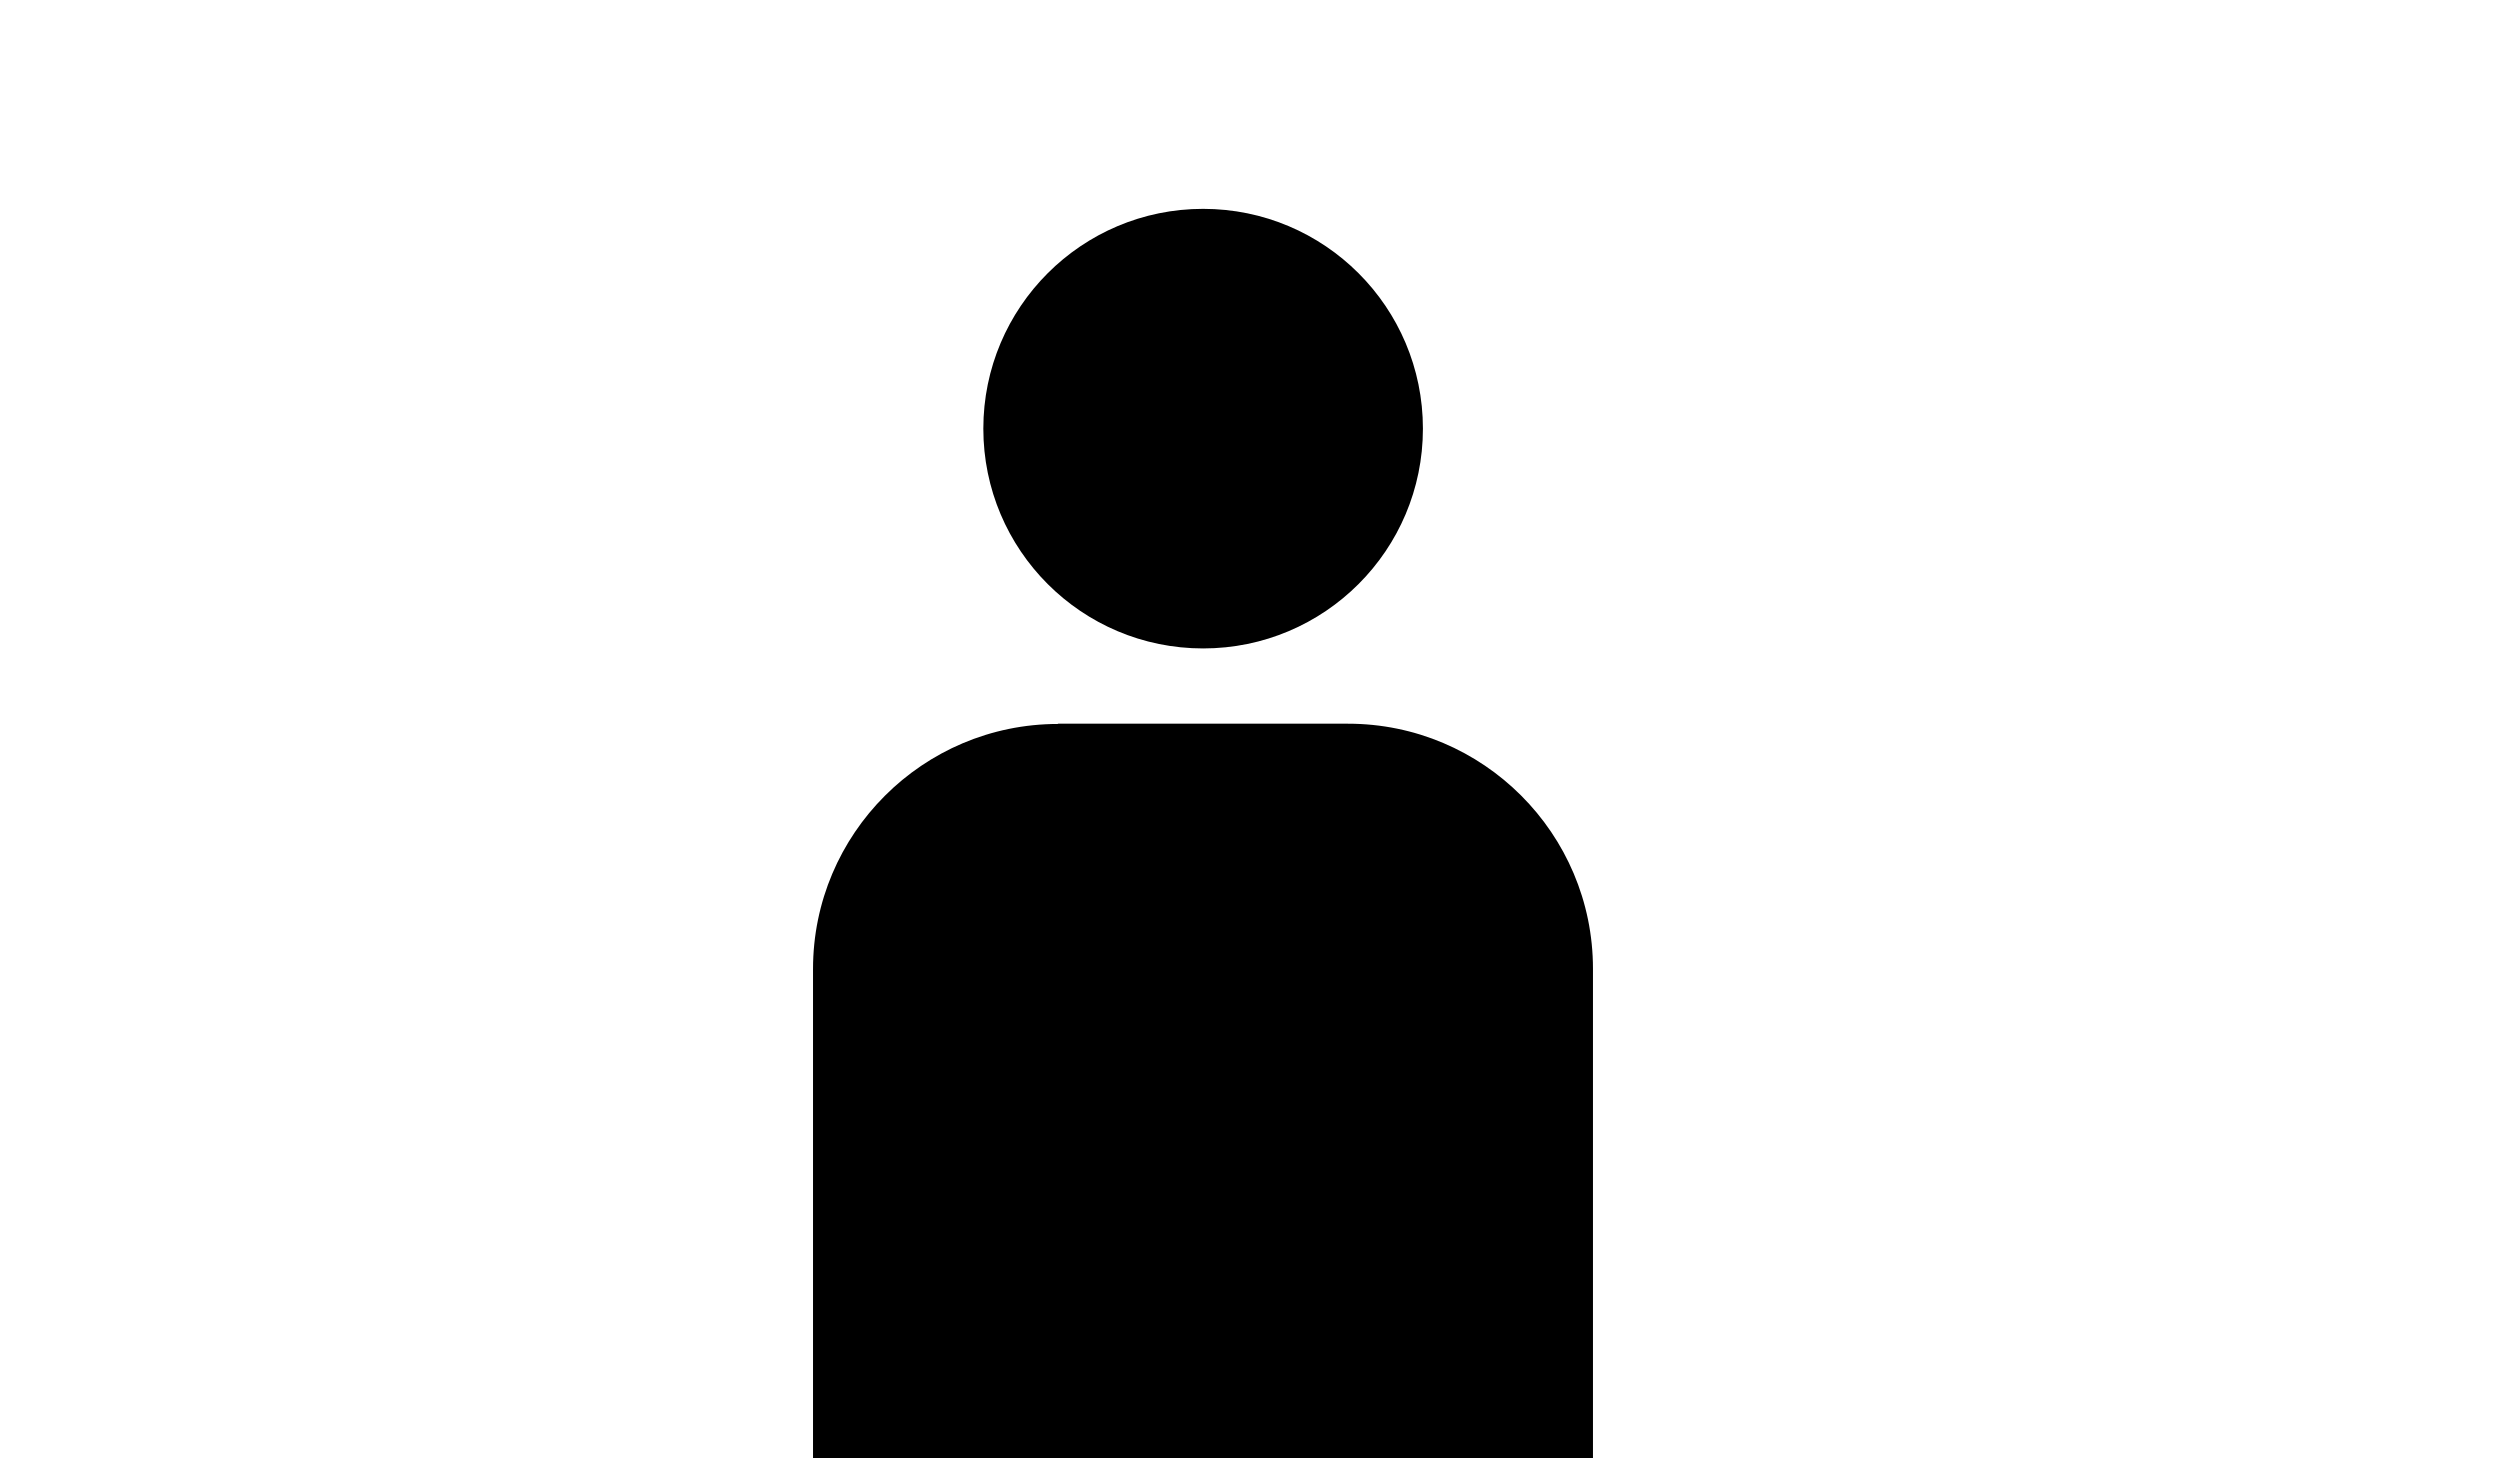 <?xml version="1.0" encoding="utf-8"?>
<!-- Generator: Adobe Illustrator 17.1.0, SVG Export Plug-In . SVG Version: 6.00 Build 0)  -->
<!DOCTYPE svg PUBLIC "-//W3C//DTD SVG 1.1//EN" "http://www.w3.org/Graphics/SVG/1.1/DTD/svg11.dtd">
<svg version="1.1" id="Ebene_1" xmlns:sketch="http://www.bohemiancoding.com/sketch/ns"
	 xmlns="http://www.w3.org/2000/svg" xmlns:xlink="http://www.w3.org/1999/xlink" x="0px" y="0px" viewBox="0 0 960 560"
	 enable-background="new 0 0 960 560" xml:space="preserve">
<rect x="299" y="67" fill="none" width="666" height="560"/>
<g>
	<ellipse id="Oval" cx="462" cy="164.6" rx="84.4" ry="84.4"/>
	<path id="Shape" d="M406.3,278c-51.9,0-94.1,42.2-94.1,94.1V589c0,38.4,299.5,38.4,299.5,0V372c0-51.9-42.2-94.1-94.1-94.1H406.3
		V278z"/>
</g>
</svg>
